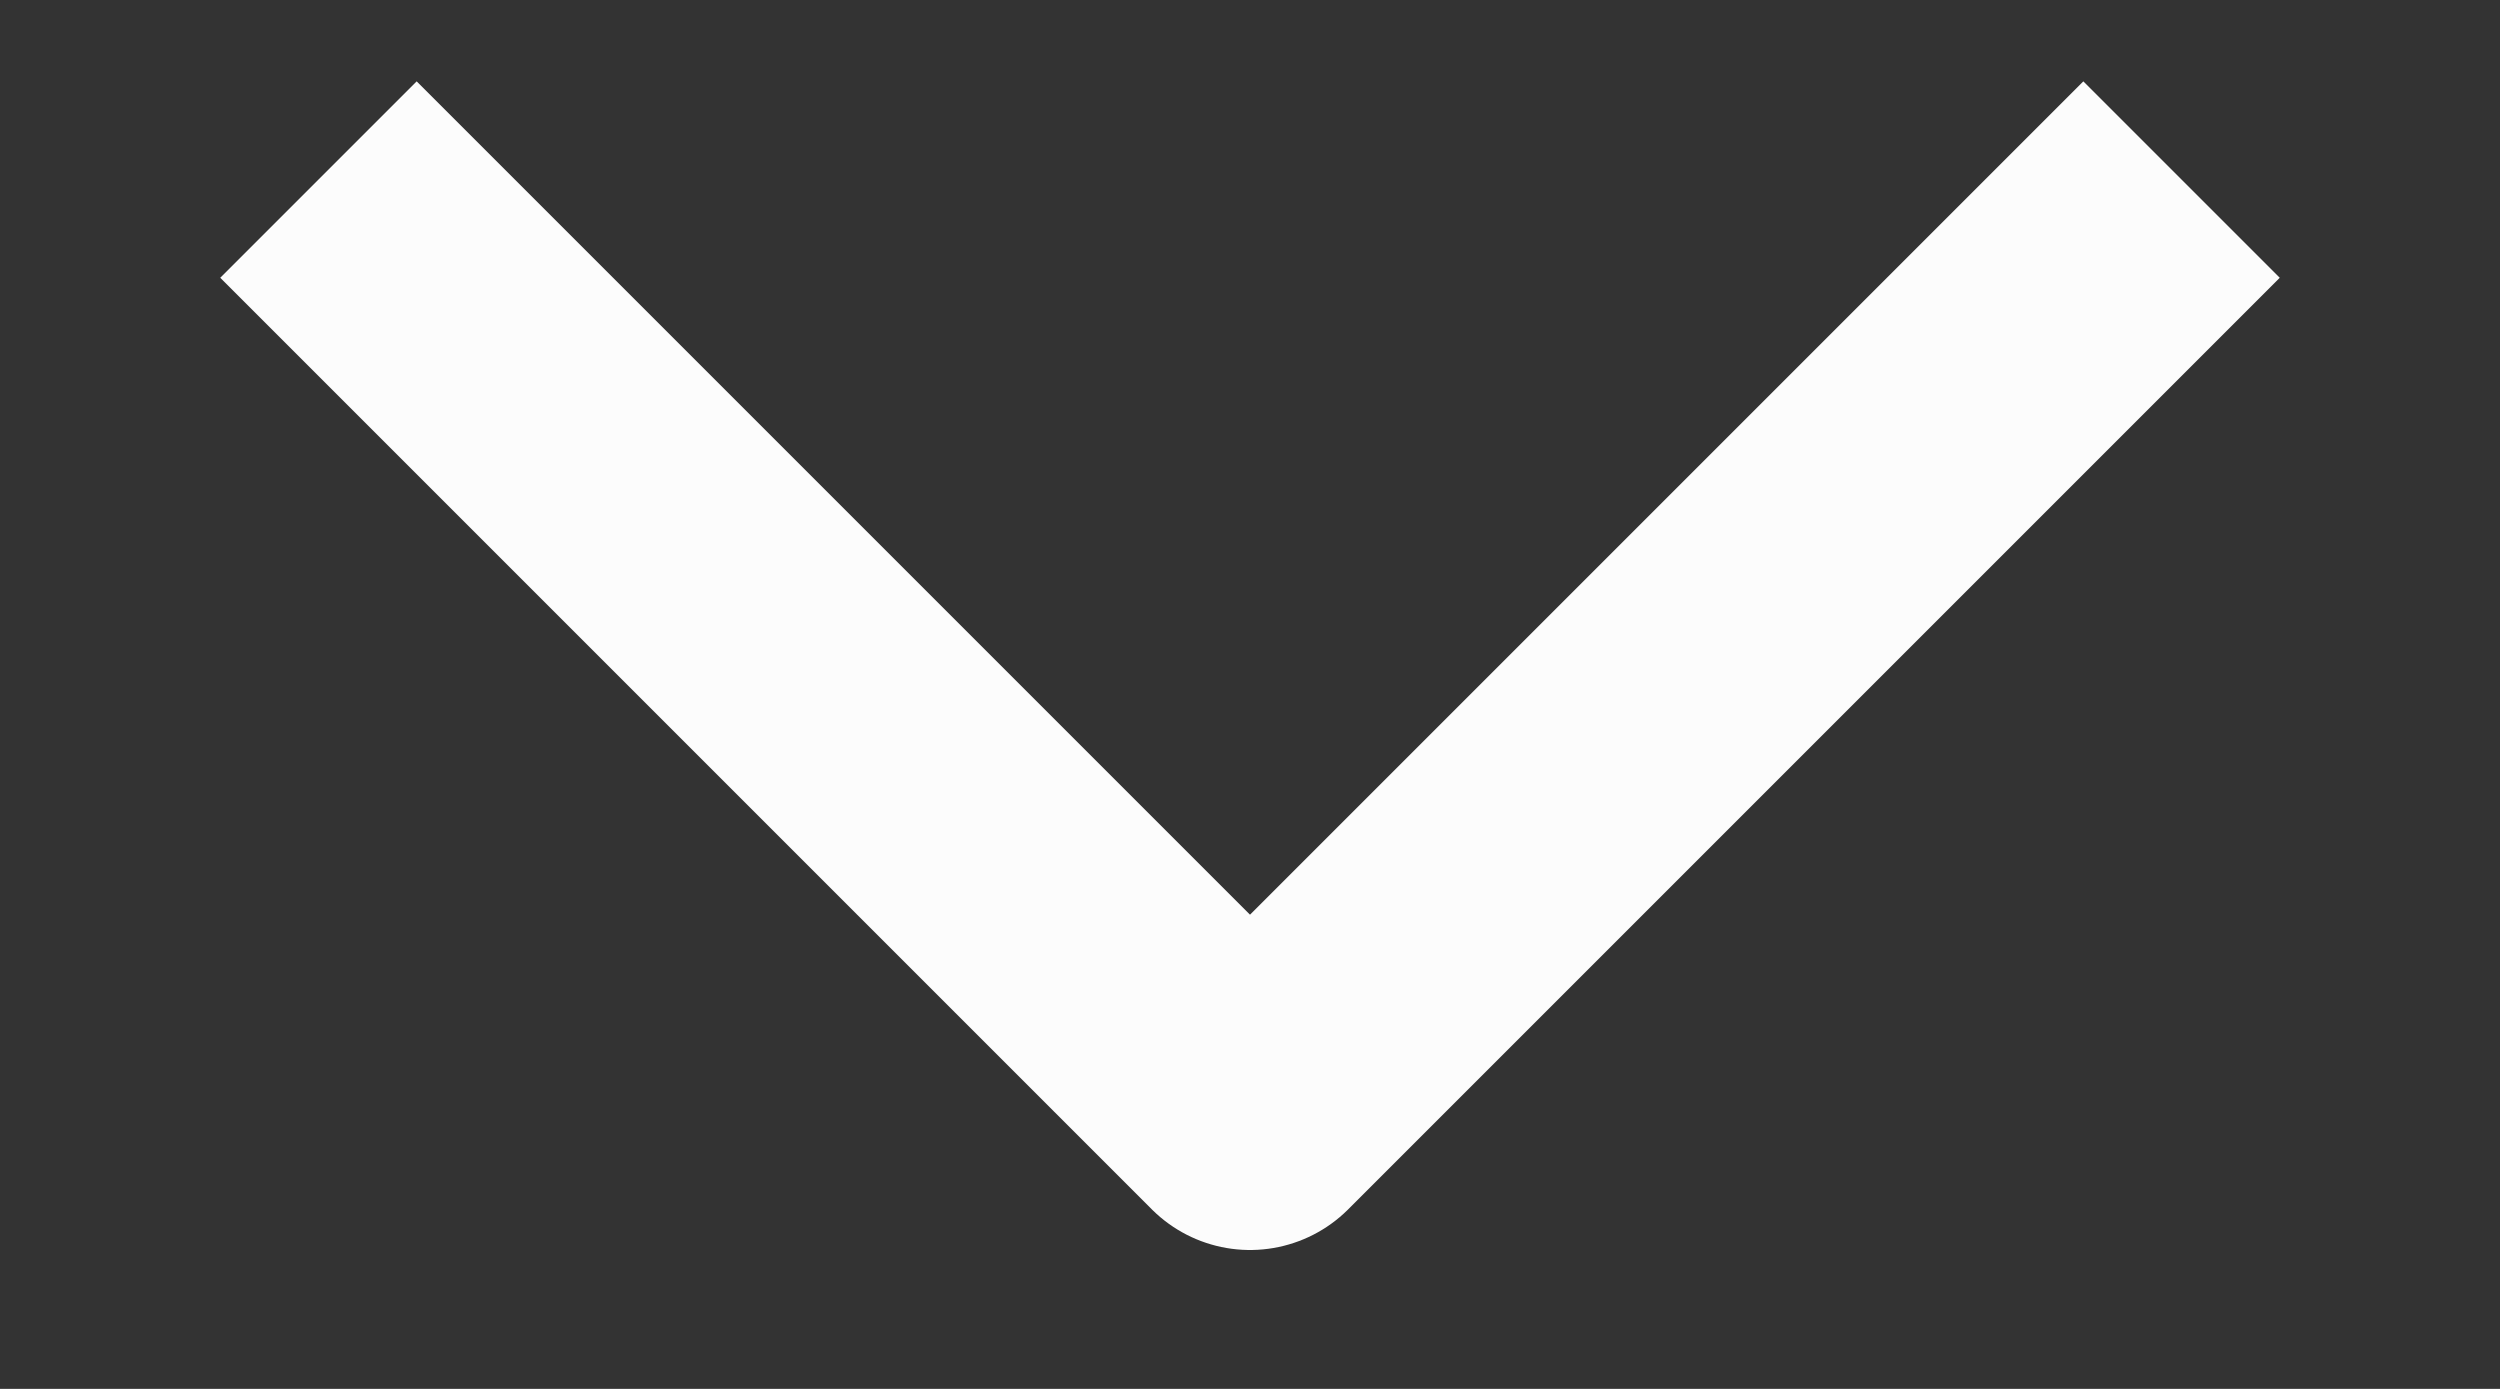 <svg width="9" height="5" viewBox="0 0 9 5" fill="none" xmlns="http://www.w3.org/2000/svg">
<rect x="0" y="0" width="9" height="5" fill="#333333" stroke="none"/>
<path d="M1.5 1L4.5 4L7.5 1" stroke="#FCFCFC" stroke-linecap="square" stroke-linejoin="round"/>
</svg>
